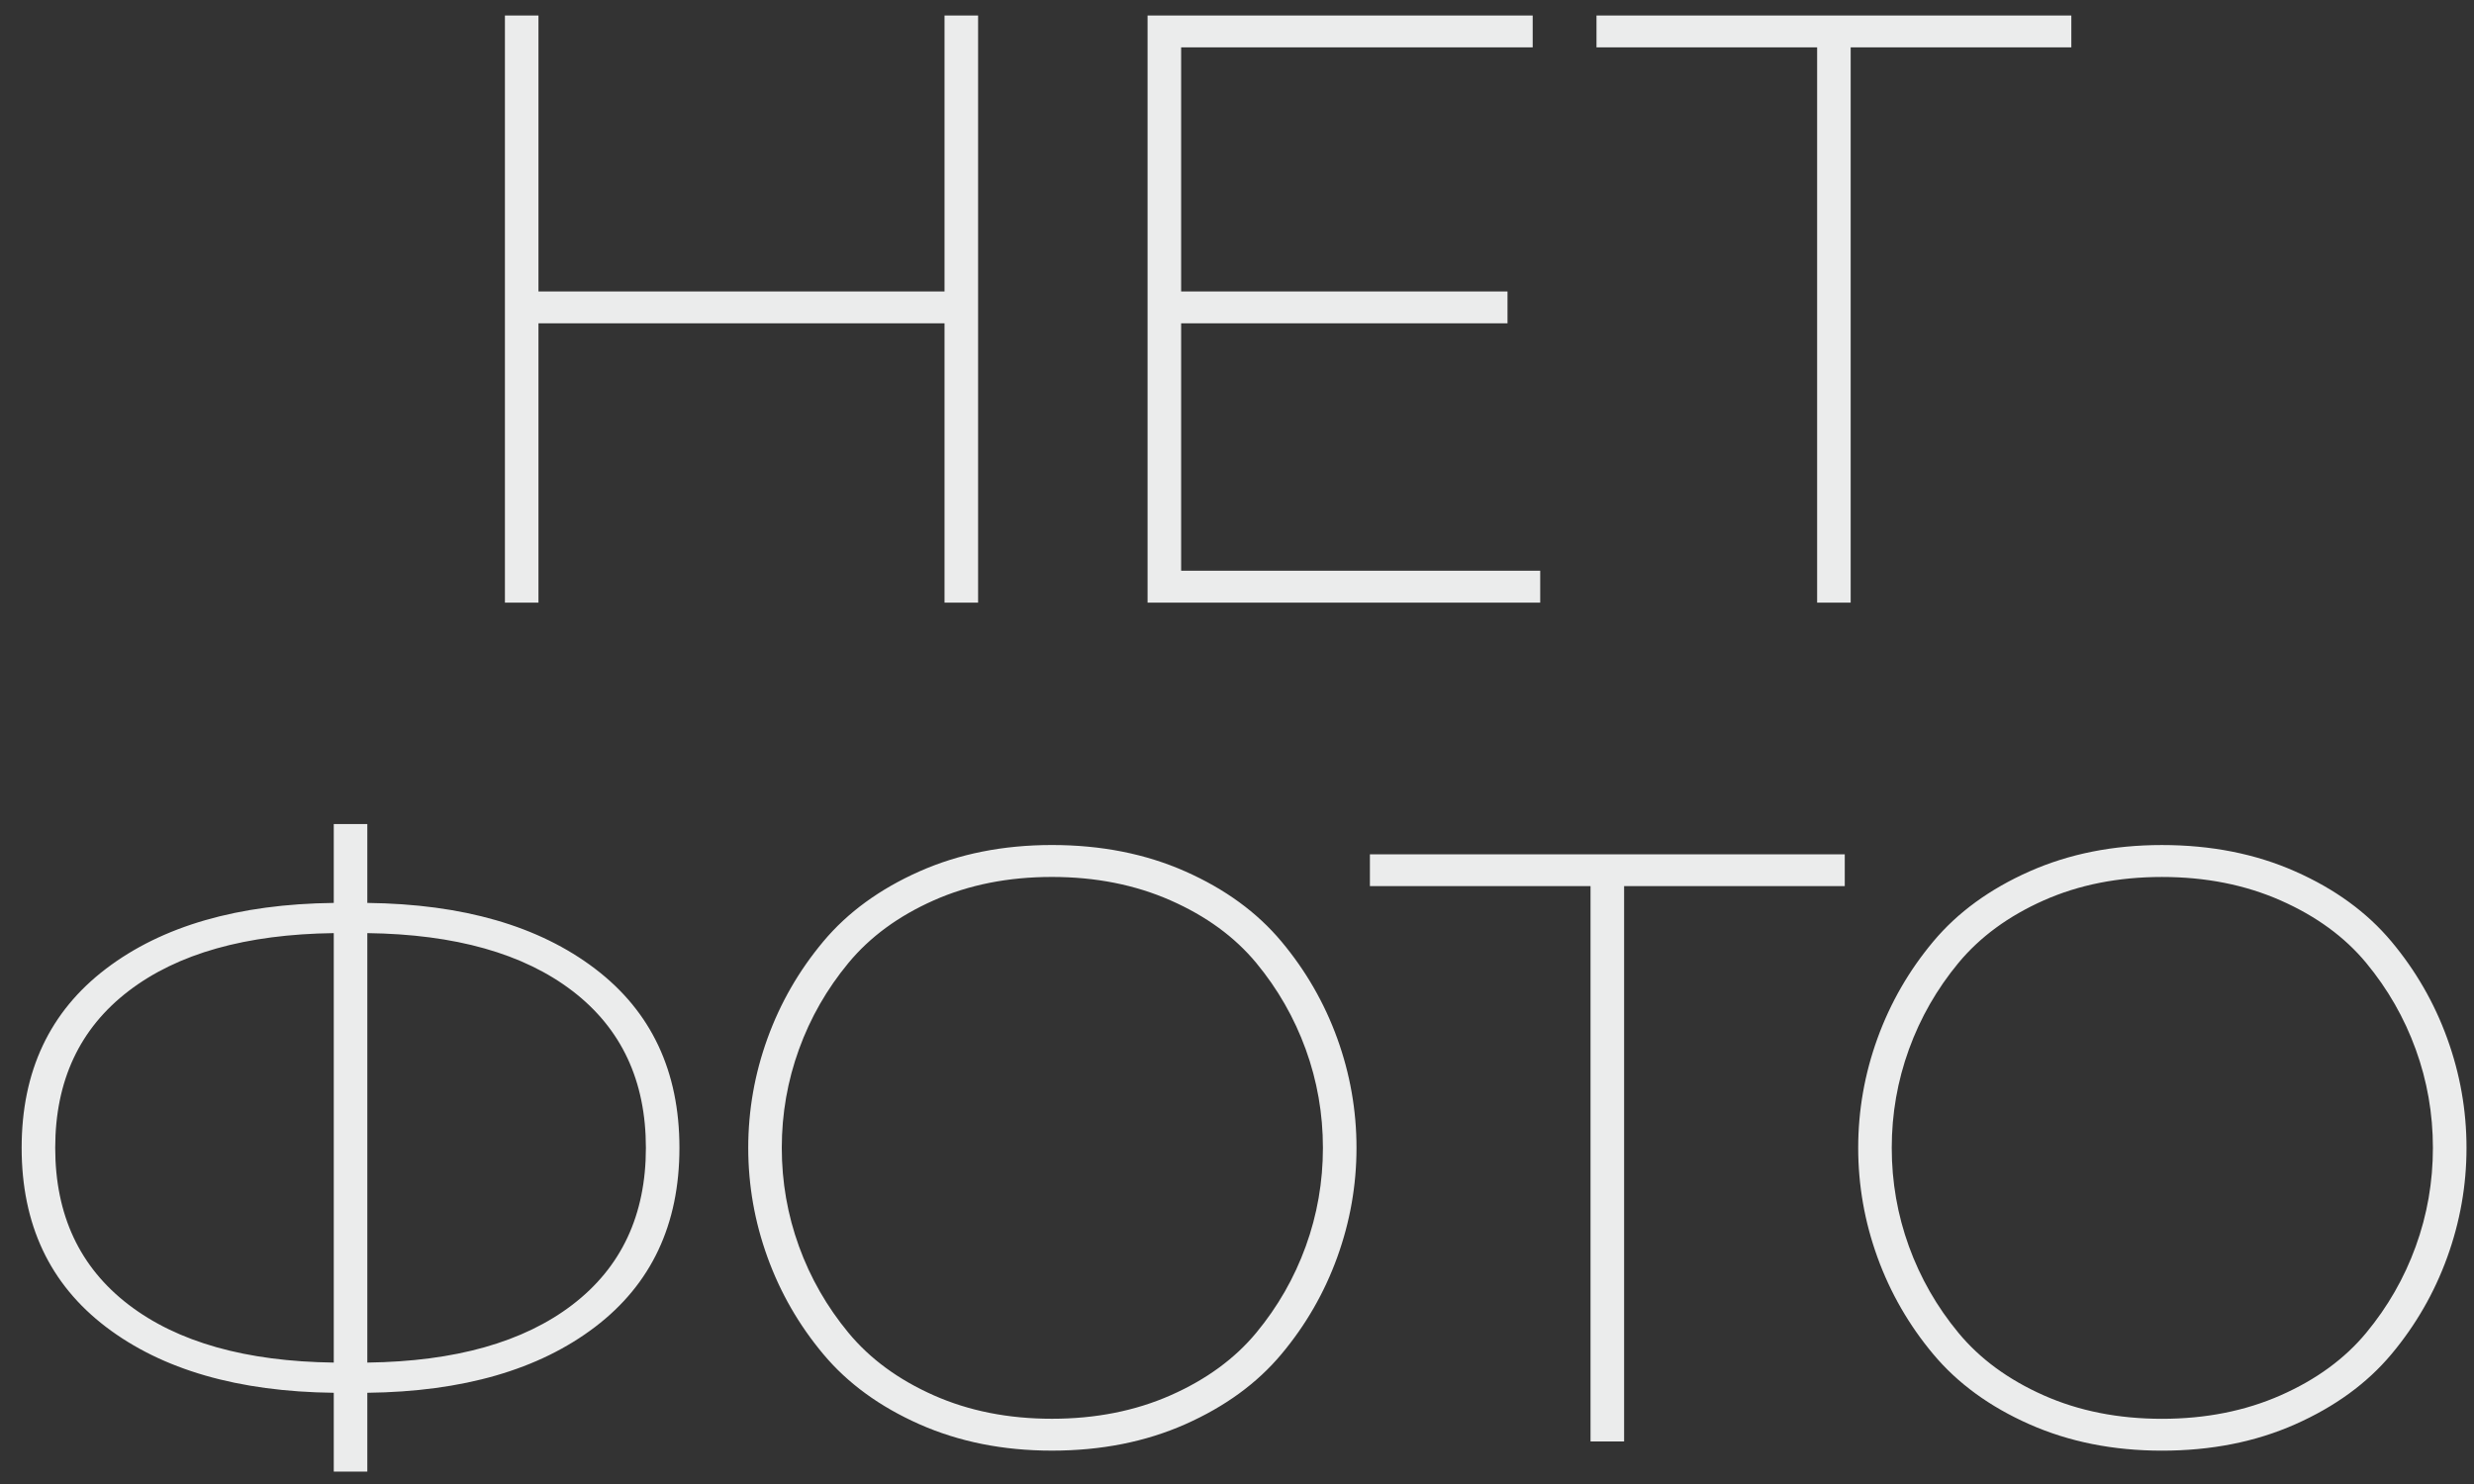 <svg width="100" height="60" viewBox="0 0 100 60" fill="none" xmlns="http://www.w3.org/2000/svg">
<rect x="0" y="0" width="100" height="60" fill="#333333" stroke="none"/>
<path d="M38.178 0.627H39.535V24.366H38.178V13.073H21.765V24.366H20.409V0.627H21.765V11.784H38.178V0.627ZM46.385 0.627H61.952V1.915H47.742V11.783H60.934V13.071H47.742V23.075H62.256V24.364H46.385V0.625V0.627ZM64.529 0.627H83.724V1.915H74.805V24.365H73.449V1.915H64.531V0.627H64.529ZM14.847 59.499H13.491V56.312C9.625 56.267 6.556 55.379 4.284 53.65C2.013 51.921 0.875 49.507 0.875 46.409C0.875 43.311 2.011 40.898 4.284 39.168C6.556 37.439 9.625 36.551 13.491 36.506V33.317H14.847V36.506C18.713 36.551 21.782 37.438 24.054 39.168C26.326 40.897 27.463 43.311 27.463 46.409C27.463 49.507 26.327 51.92 24.054 53.65C21.782 55.379 18.713 56.267 14.847 56.312V59.499ZM5.199 40.067C3.22 41.582 2.232 43.697 2.232 46.409C2.232 49.122 3.221 51.236 5.199 52.751C7.177 54.266 9.941 55.045 13.491 55.091V37.727C9.941 37.773 7.178 38.552 5.199 40.067ZM14.847 37.727V55.091C18.397 55.045 21.162 54.266 23.14 52.751C25.118 51.236 26.107 49.122 26.107 46.409C26.107 43.697 25.117 41.582 23.14 40.067C21.162 38.552 18.397 37.773 14.847 37.727ZM31.023 50.834C30.503 49.399 30.244 47.923 30.244 46.408C30.244 44.893 30.503 43.418 31.023 41.981C31.543 40.546 32.295 39.24 33.279 38.065C34.262 36.89 35.557 35.946 37.161 35.233C38.767 34.52 40.552 34.165 42.519 34.165C44.509 34.165 46.306 34.521 47.912 35.233C49.517 35.944 50.812 36.889 51.795 38.065C52.779 39.241 53.531 40.546 54.051 41.981C54.571 43.417 54.83 44.893 54.83 46.408C54.83 47.923 54.571 49.397 54.051 50.834C53.531 52.27 52.779 53.576 51.795 54.751C50.812 55.927 49.517 56.87 47.912 57.583C46.306 58.295 44.509 58.651 42.519 58.651C40.552 58.651 38.767 58.294 37.161 57.583C35.557 56.871 34.262 55.927 33.279 54.751C32.295 53.576 31.543 52.27 31.023 50.834ZM52.778 50.393C53.241 49.117 53.473 47.788 53.473 46.409C53.473 45.03 53.241 43.701 52.778 42.425C52.314 41.148 51.647 39.983 50.777 38.931C49.906 37.88 48.753 37.038 47.317 36.405C45.882 35.772 44.282 35.456 42.519 35.456C40.756 35.456 39.162 35.772 37.738 36.405C36.313 37.038 35.166 37.88 34.296 38.931C33.426 39.983 32.758 41.146 32.295 42.425C31.832 43.701 31.6 45.03 31.6 46.409C31.6 47.788 31.832 49.117 32.295 50.393C32.758 51.67 33.426 52.835 34.296 53.887C35.166 54.938 36.313 55.781 37.738 56.413C39.162 57.046 40.756 57.362 42.519 57.362C44.282 57.362 45.883 57.046 47.317 56.413C48.753 55.779 49.906 54.937 50.777 53.887C51.647 52.835 52.314 51.672 52.778 50.393ZM55.372 34.54H74.566V35.828H65.647V58.279H64.29V35.828H55.372V34.54ZM75.888 50.835C75.368 49.4 75.109 47.924 75.109 46.409C75.109 44.894 75.368 43.419 75.888 41.983C76.409 40.547 77.16 39.241 78.144 38.066C79.127 36.891 80.422 35.947 82.028 35.234C83.633 34.521 85.419 34.166 87.386 34.166C89.376 34.166 91.173 34.522 92.778 35.234C94.384 35.945 95.678 36.89 96.662 38.066C97.645 39.242 98.397 40.547 98.917 41.983C99.437 43.418 99.697 44.894 99.697 46.409C99.697 47.924 99.437 49.398 98.917 50.835C98.397 52.271 97.645 53.577 96.662 54.752C95.678 55.928 94.384 56.871 92.778 57.584C91.173 58.297 89.376 58.652 87.386 58.652C85.419 58.652 83.633 58.295 82.028 57.584C80.422 56.873 79.127 55.928 78.144 54.752C77.16 53.577 76.409 52.271 75.888 50.835ZM97.644 50.395C98.108 49.118 98.339 47.789 98.339 46.41C98.339 45.031 98.108 43.703 97.644 42.426C97.181 41.149 96.513 39.984 95.643 38.932C94.773 37.881 93.619 37.04 92.184 36.406C90.748 35.773 89.149 35.457 87.386 35.457C85.623 35.457 84.028 35.773 82.604 36.406C81.18 37.04 80.033 37.881 79.161 38.932C78.291 39.984 77.624 41.148 77.16 42.426C76.697 43.703 76.465 45.031 76.465 46.41C76.465 47.789 76.697 49.118 77.16 50.395C77.624 51.672 78.291 52.837 79.161 53.888C80.031 54.94 81.179 55.782 82.604 56.414C84.028 57.047 85.623 57.364 87.386 57.364C89.149 57.364 90.749 57.047 92.184 56.414C93.619 55.781 94.773 54.938 95.643 53.888C96.513 52.837 97.181 51.673 97.644 50.395Z" fill="#EBECEC"/>
</svg>

